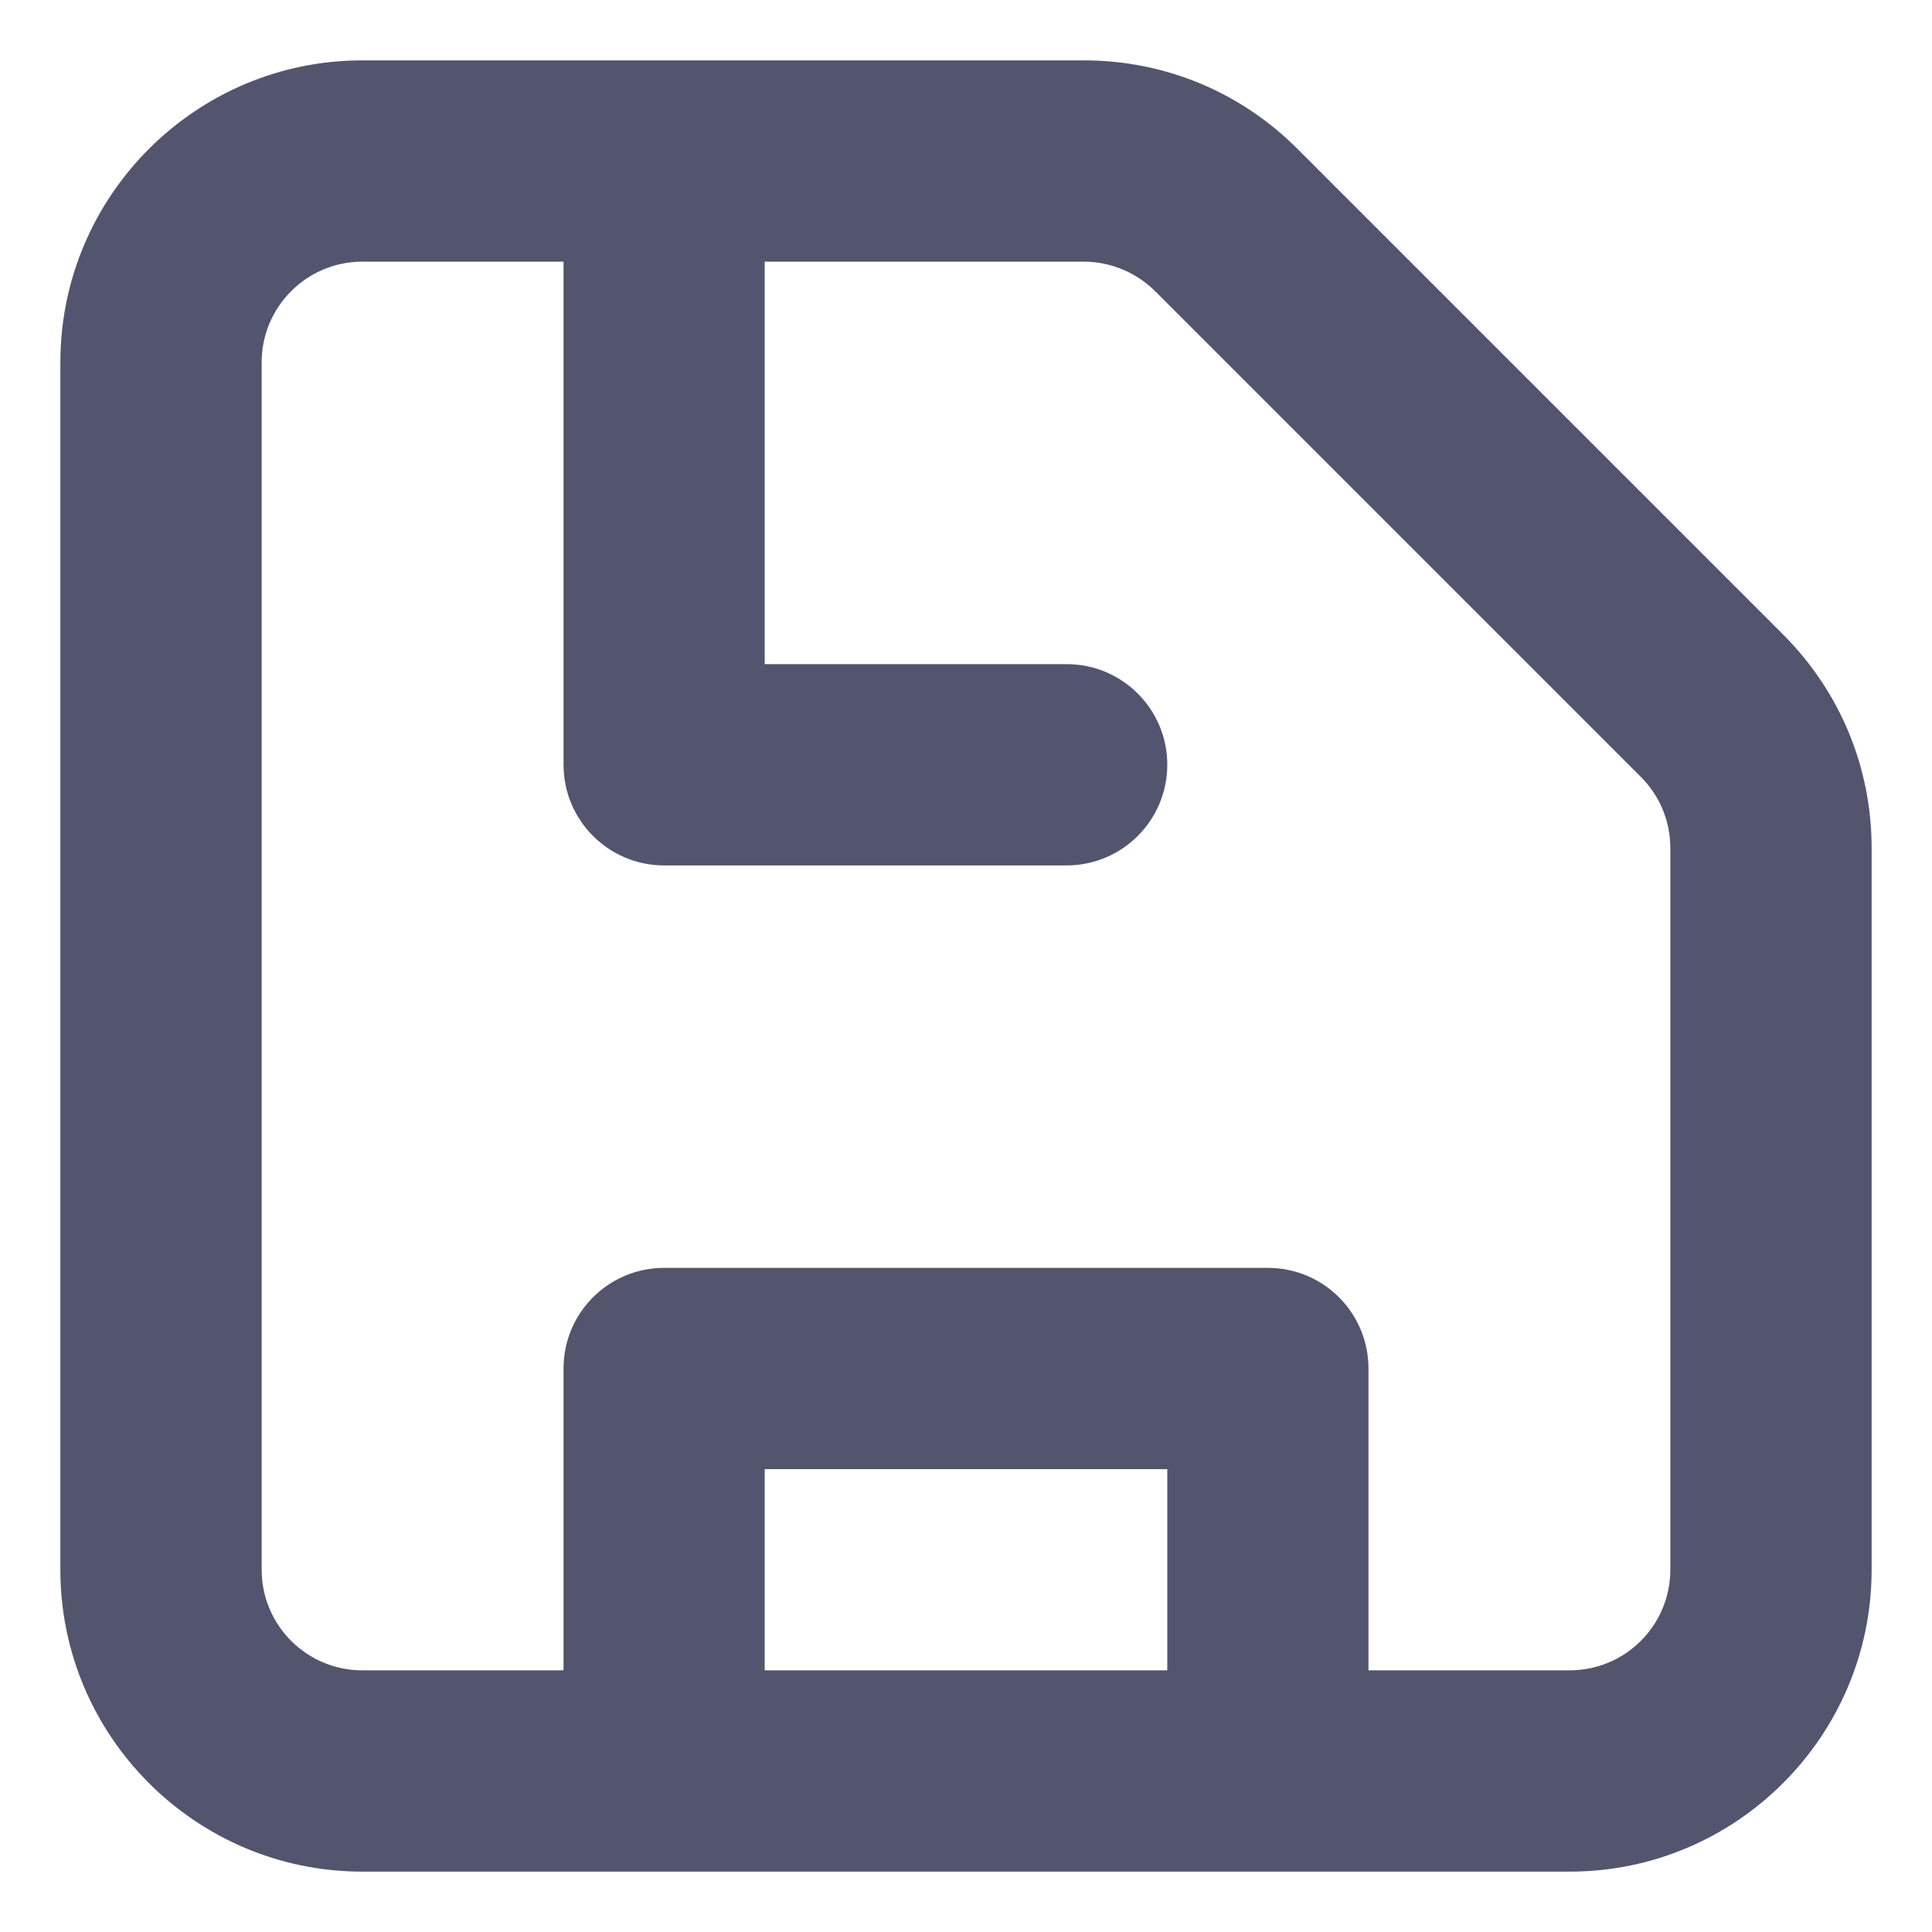 <svg width="16" height="16" viewBox="0 0 16 16" fill="none" xmlns="http://www.w3.org/2000/svg">
<path fill-rule="evenodd" clip-rule="evenodd" d="M13.833 13C13.833 13.459 13.46 13.833 13 13.833H11.333V11.333C11.333 10.873 10.961 10.5 10.5 10.5H5.5C5.039 10.5 4.667 10.873 4.667 11.333V13.833H3C2.54 13.833 2.167 13.459 2.167 13V3C2.167 2.541 2.54 2.167 3 2.167H4.667V6.333C4.667 6.793 5.039 7.167 5.5 7.167H8.833C9.294 7.167 9.667 6.793 9.667 6.333C9.667 5.873 9.294 5.5 8.833 5.5H6.333V2.167H8.977C9.196 2.167 9.41 2.256 9.566 2.411L13.589 6.434C13.747 6.592 13.833 6.802 13.833 7.024V13ZM6.333 13.833H9.667V12.167H6.333V13.833ZM14.768 5.256L10.744 1.232C10.273 0.76 9.644 0.5 8.977 0.5H3C1.622 0.5 0.5 1.622 0.5 3V13C0.5 14.378 1.622 15.5 3 15.5H5.5H10.5H13C14.378 15.5 15.5 14.378 15.5 13V7.024C15.5 6.356 15.239 5.728 14.768 5.256Z" fill="#53546E"/>
</svg>
